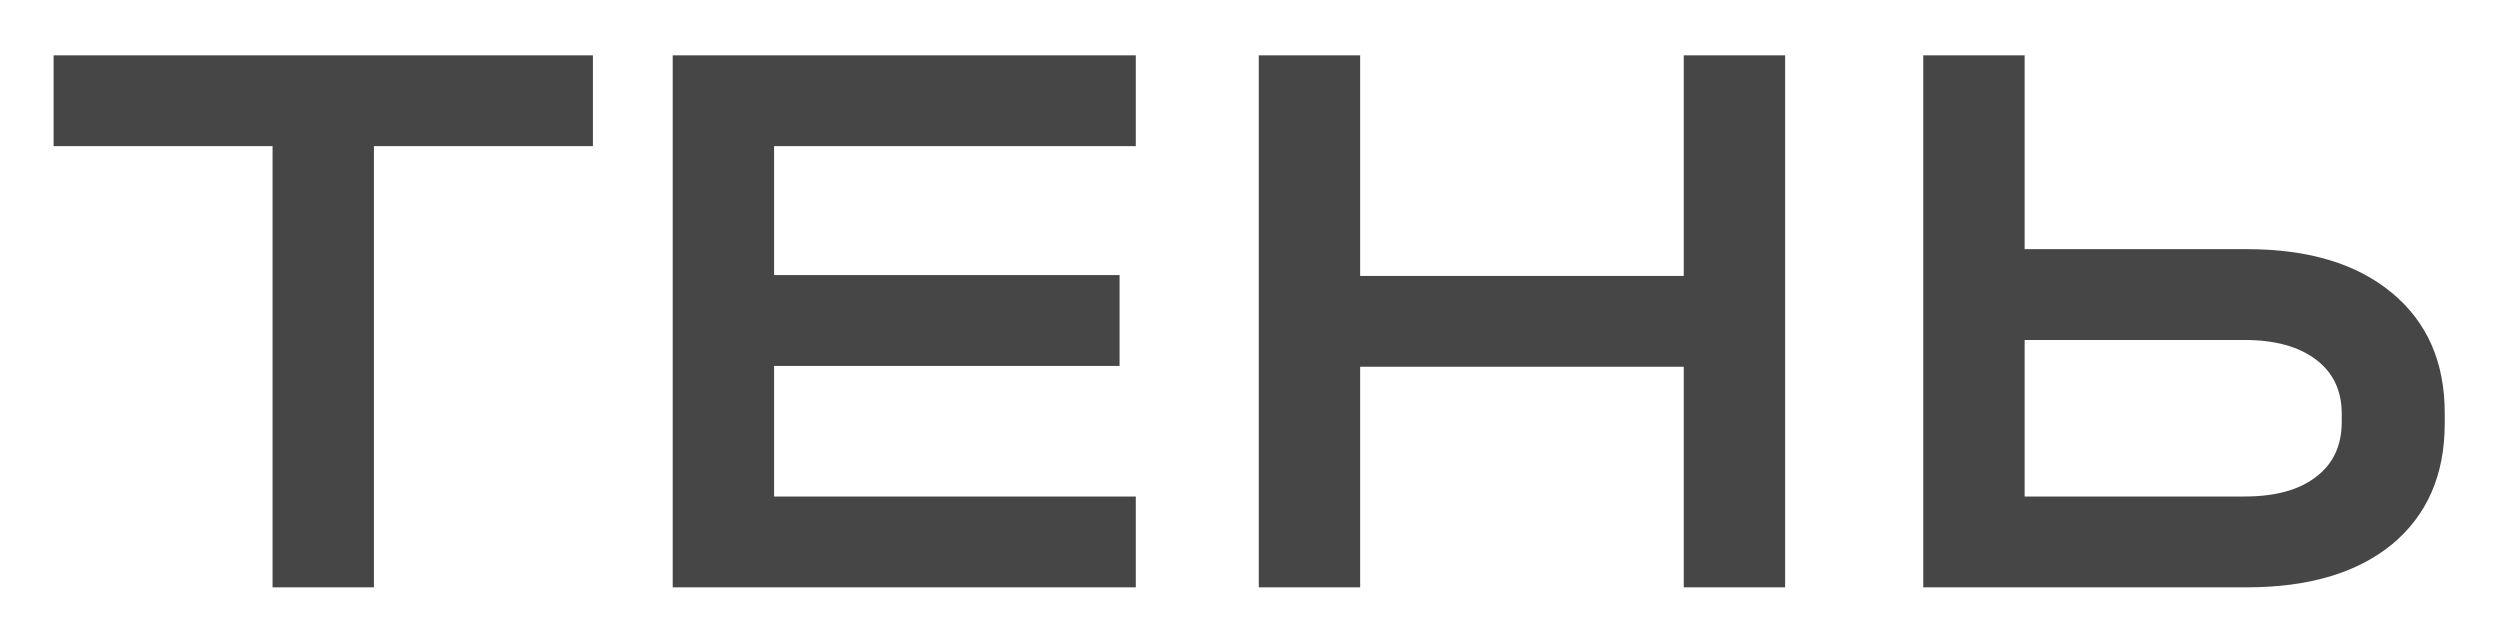 <svg width="813" height="209" viewBox="0 0 813 209" fill="none" xmlns="http://www.w3.org/2000/svg">
<g filter="url(#filter0_f_182_130)">
<path d="M17.429 47.528V17.989H192.813V47.528H121.604V191H88.637V47.528H17.429ZM369.36 17.989V47.528H251.733V89.462H364.085V119H251.733V161.462H369.36V191H218.766V17.989H369.36ZM442.324 17.989V89.725H547.555V17.989H580.522V191H547.555V119.264H442.324V191H409.357V17.989H442.324ZM658.413 17.989V81.022H730.676C750.72 81.022 766.457 85.769 777.885 95.264C789.314 104.758 795.028 117.769 795.028 134.297V137.725C795.028 154.429 789.314 167.527 777.885 177.022C766.457 186.341 750.72 191 730.676 191H625.446V17.989H658.413ZM729.885 161.462C739.907 161.462 747.643 159.352 753.094 155.132C758.72 150.912 761.533 144.934 761.533 137.198V134.56C761.533 127 758.72 121.11 753.094 116.89C747.468 112.67 739.731 110.56 729.885 110.56H658.413V161.462H729.885Z" fill="#474646"/>
</g>
<defs>
<filter id="filter0_f_182_130" x="0.097" y="0.657" width="812.263" height="207.675" filterUnits="userSpaceOnUse" color-interpolation-filters="sRGB">
<feFlood flood-opacity="0" result="BackgroundImageFix"/>
<feBlend mode="normal" in="SourceGraphic" in2="BackgroundImageFix" result="shape"/>
<feGaussianBlur stdDeviation="8.666" result="effect1_foregroundBlur_182_130"/>
</filter>
</defs>
</svg>
